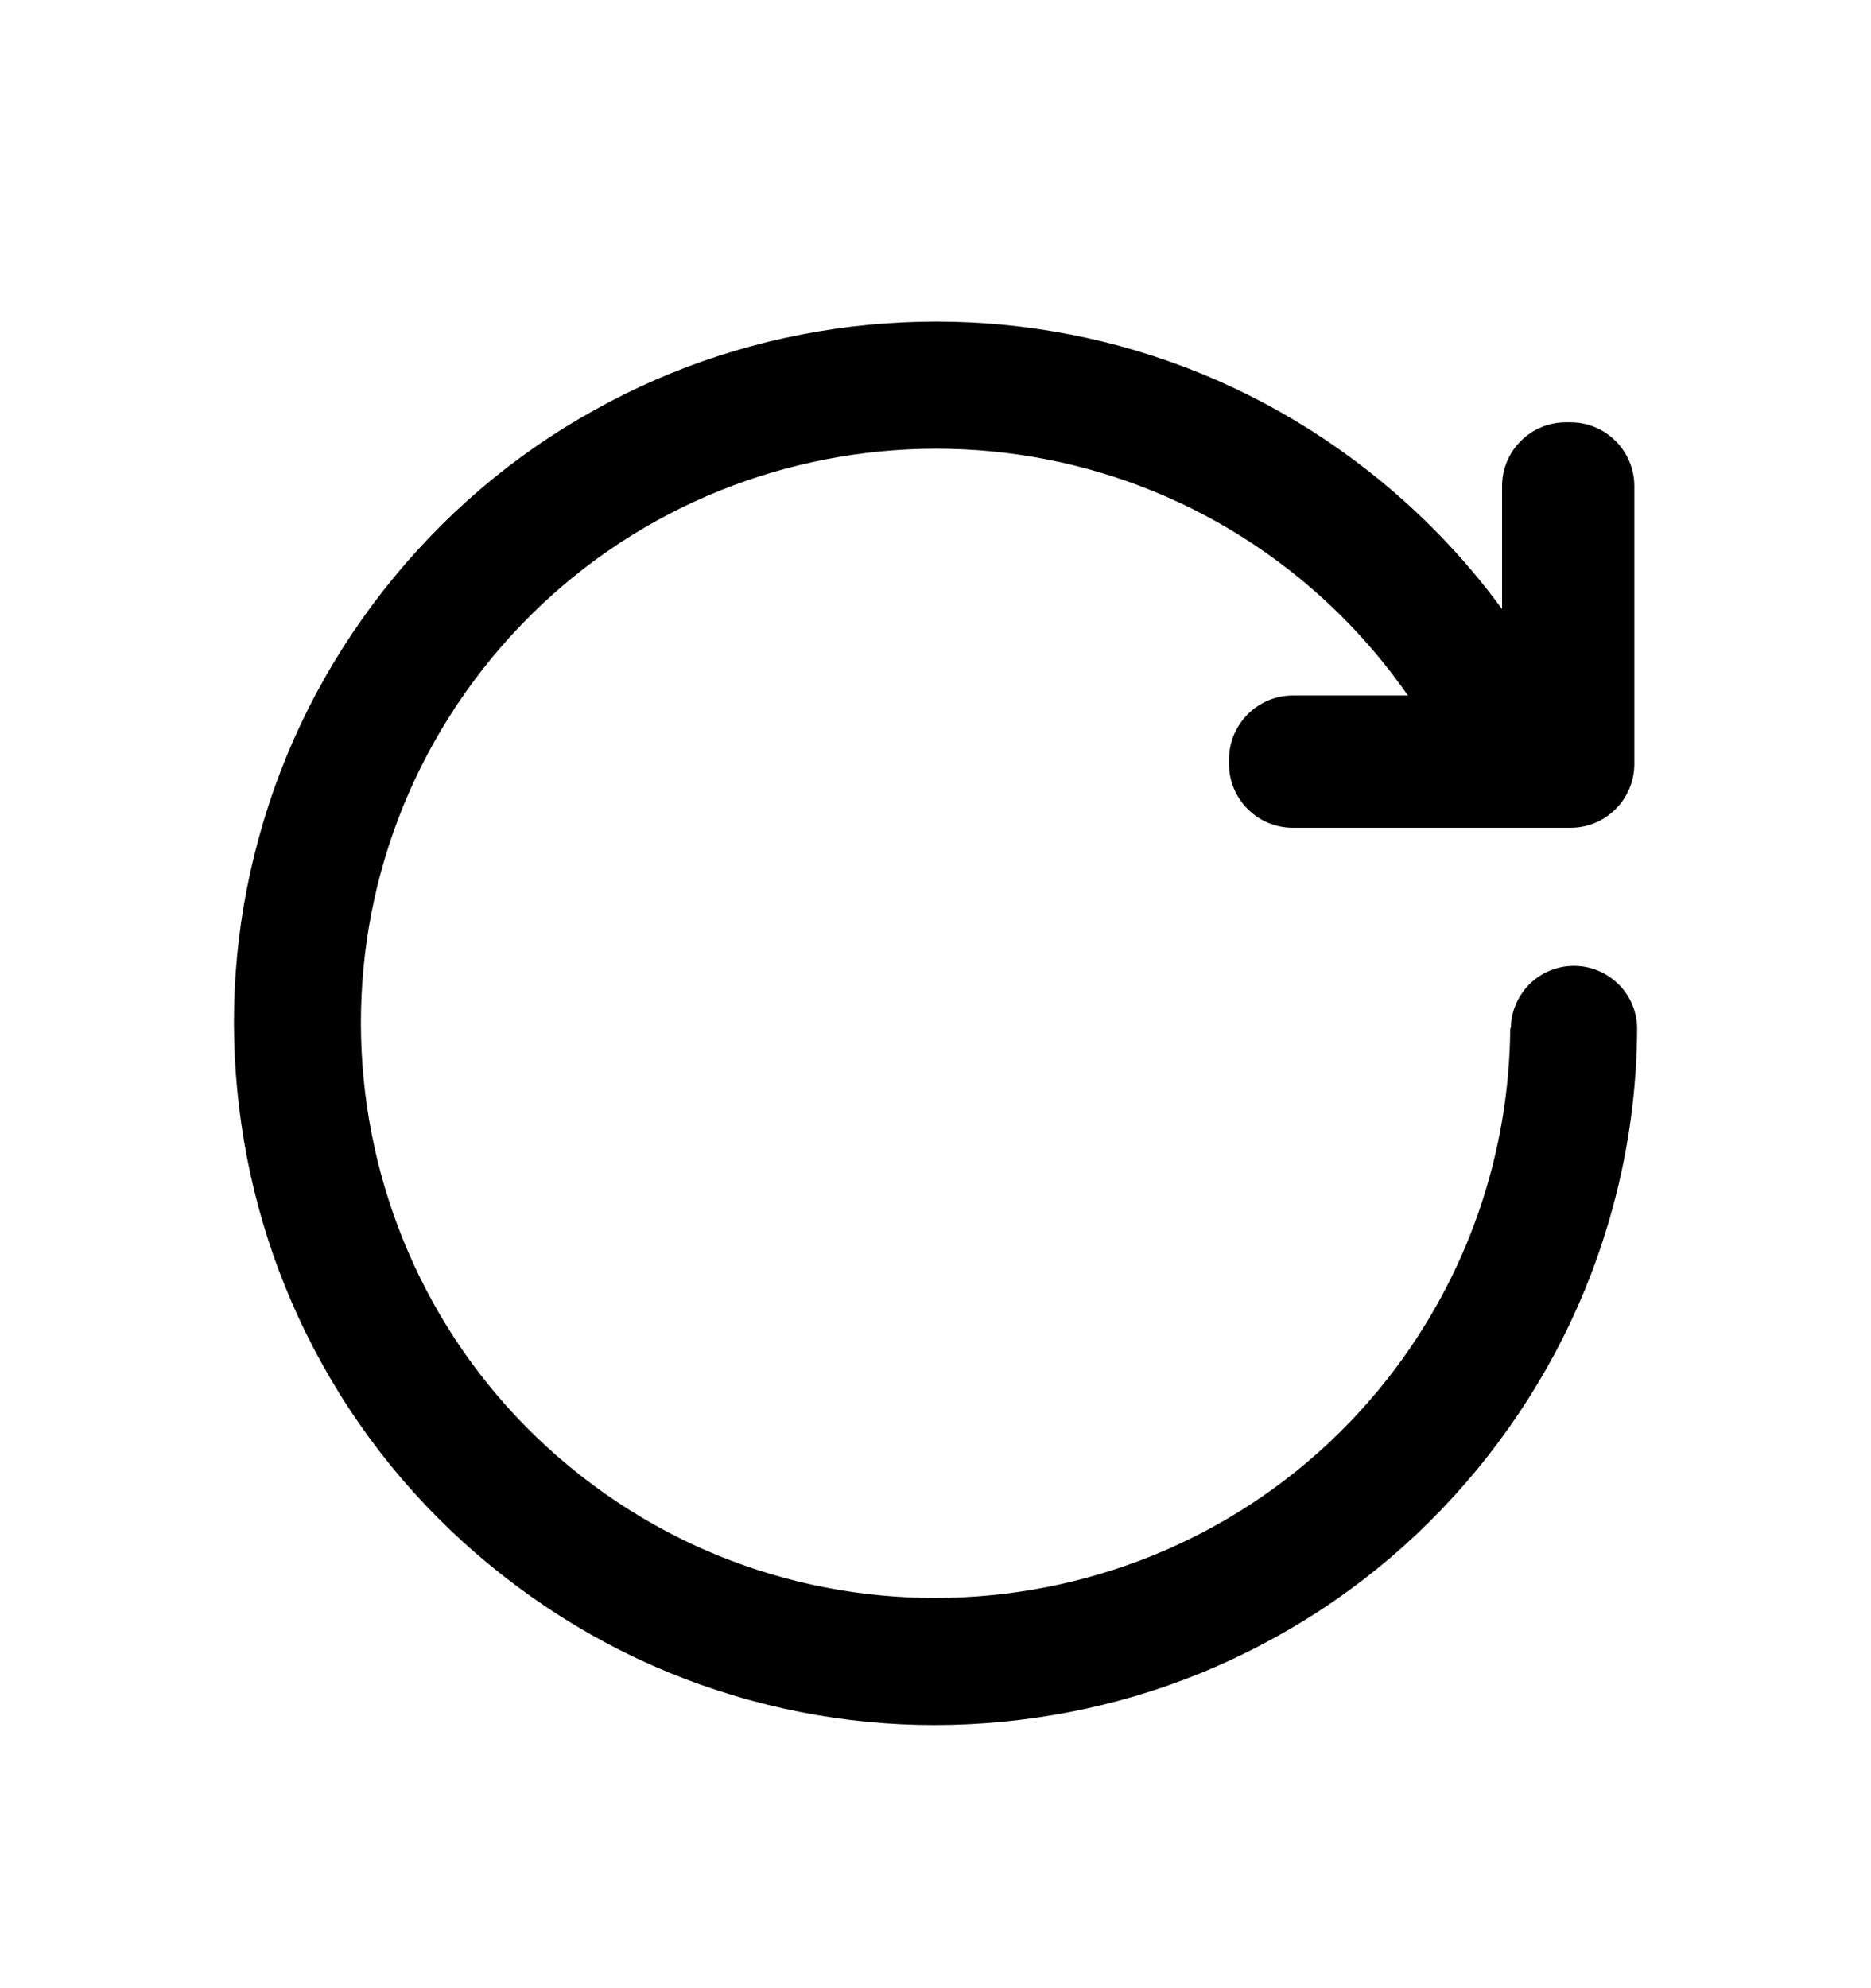 <svg width="16" height="17" viewBox="0 0 16 17" fill="none" xmlns="http://www.w3.org/2000/svg">
<g id="&#229;&#136;&#183;&#230;&#150;&#176;">
<path id="Vector" d="M14 8.788C13.997 8.631 13.926 8.477 13.793 8.374C13.559 8.19 13.22 8.23 13.035 8.465C12.959 8.563 12.921 8.677 12.92 8.792H12.915C12.907 9.841 12.565 10.895 11.87 11.784C10.196 13.916 7.1 14.29 4.967 12.618C2.834 10.946 2.459 7.85 4.132 5.717C5.806 3.584 8.902 3.21 11.035 4.882C11.431 5.193 11.766 5.553 12.04 5.947H11.055C10.755 5.947 10.51 6.193 10.51 6.493V6.533C10.51 6.833 10.755 7.078 11.055 7.078H13.431C13.731 7.078 13.976 6.833 13.976 6.533V4.156C13.976 3.856 13.731 3.611 13.431 3.611H13.39C13.09 3.611 12.845 3.856 12.845 4.156V5.208C12.522 4.767 12.14 4.372 11.704 4.029C11.066 3.529 10.35 3.169 9.575 2.958C8.826 2.756 8.054 2.701 7.281 2.793C6.508 2.887 5.771 3.124 5.093 3.501C4.389 3.889 3.78 4.411 3.28 5.047C2.78 5.685 2.42 6.4 2.21 7.176C2.006 7.925 1.951 8.697 2.045 9.47C2.139 10.243 2.376 10.98 2.752 11.658C3.141 12.361 3.662 12.971 4.298 13.47C4.936 13.97 5.652 14.331 6.427 14.541C7.176 14.745 7.948 14.799 8.721 14.706C9.494 14.612 10.231 14.375 10.909 13.998C11.612 13.61 12.222 13.088 12.722 12.452C13.221 11.814 13.582 11.099 13.792 10.323C13.929 9.821 13.998 9.306 14 8.788Z" fill="currentColor"/>
</g>
</svg>
